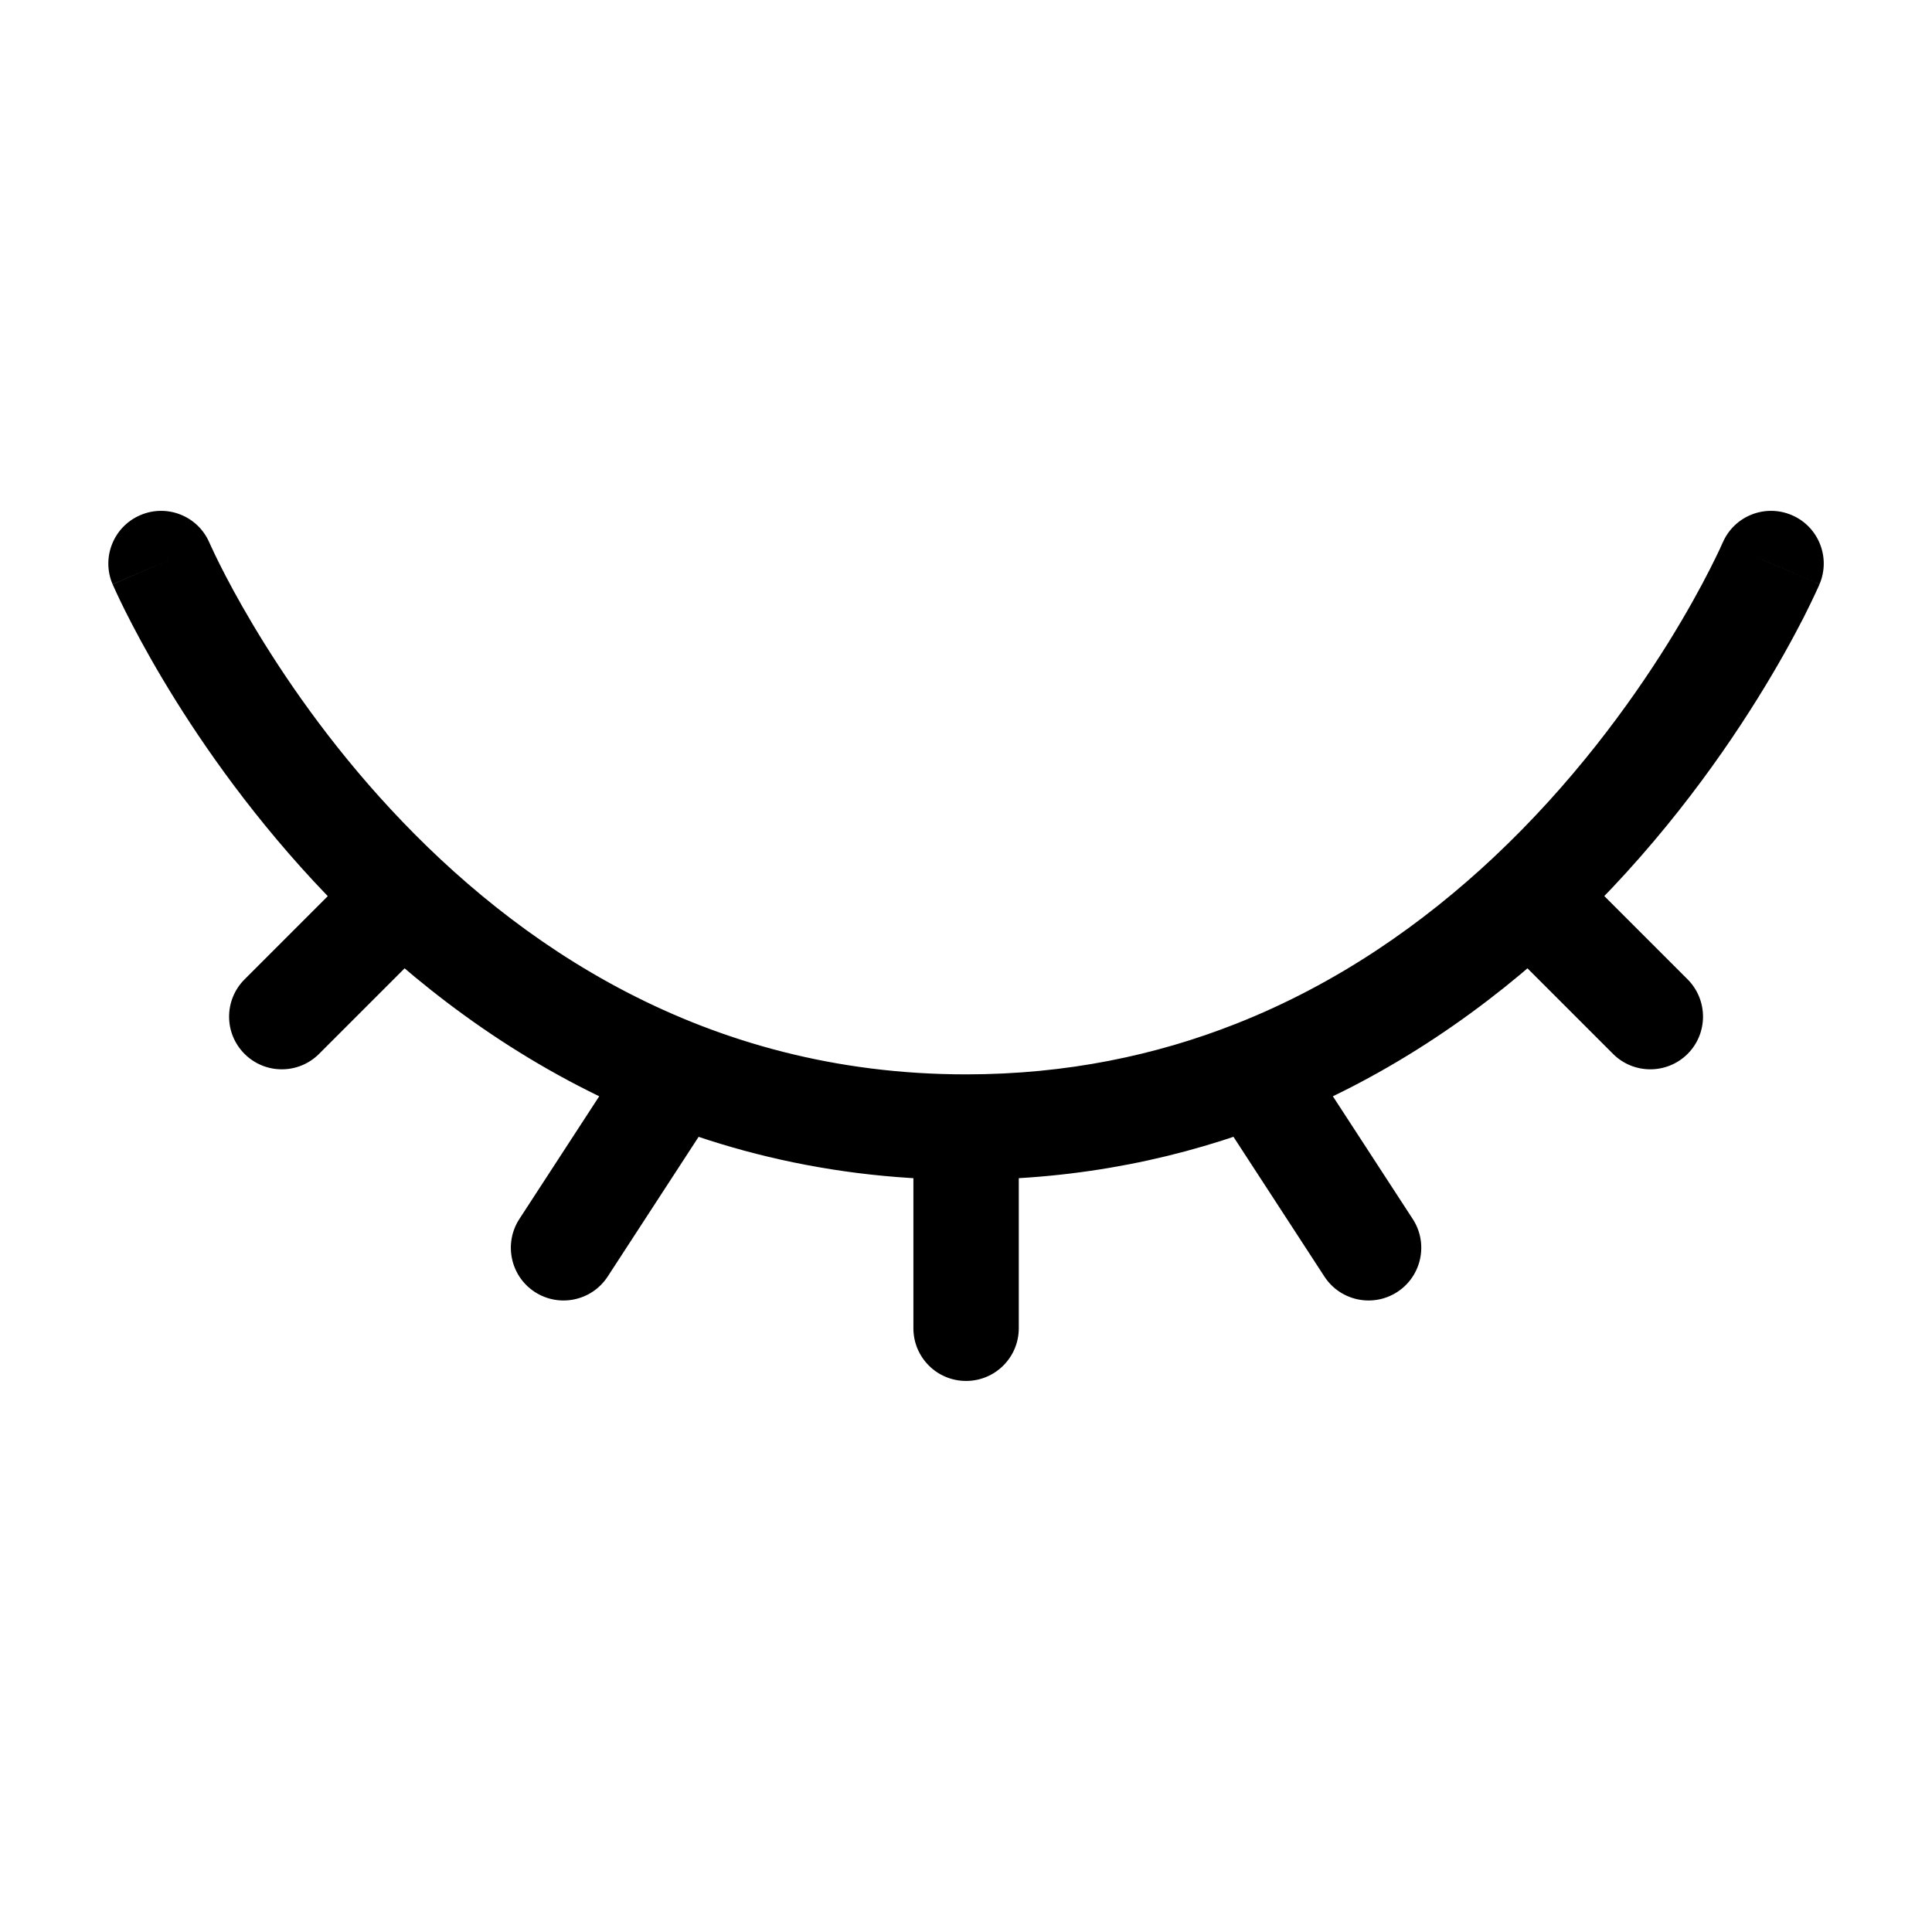 <svg width="22" height="22" viewBox="0 0 22 22" fill="none" xmlns="http://www.w3.org/2000/svg">
<path d="M2.385 6.181C2.255 5.876 1.902 5.735 1.598 5.866C1.293 5.996 1.152 6.349 1.282 6.653L2.385 6.181ZM14.289 12.218L14.069 11.66L14.069 11.66L14.289 12.218ZM8.215 12.546C8.396 12.268 8.317 11.896 8.04 11.715C7.762 11.535 7.39 11.613 7.209 11.891L8.215 12.546ZM5.914 13.881C5.734 14.159 5.812 14.531 6.09 14.712C6.368 14.892 6.739 14.814 6.92 14.536L5.914 13.881ZM20.719 6.653C20.849 6.349 20.708 5.996 20.404 5.866C20.099 5.735 19.746 5.876 19.616 6.181L20.719 6.653ZM17.417 10.202L17.007 9.764L17.007 9.764L17.417 10.202ZM18.368 12.001C18.602 12.235 18.982 12.235 19.217 12.001C19.451 11.767 19.451 11.387 19.217 11.152L18.368 12.001ZM10.401 15.125C10.401 15.457 10.669 15.725 11.001 15.725C11.332 15.725 11.601 15.457 11.601 15.125H10.401ZM15.081 14.536C15.262 14.814 15.633 14.892 15.911 14.712C16.189 14.531 16.268 14.159 16.087 13.881L15.081 14.536ZM5.008 10.626C5.243 10.392 5.243 10.012 5.008 9.777C4.774 9.543 4.394 9.543 4.16 9.777L5.008 10.626ZM2.785 11.152C2.55 11.387 2.55 11.767 2.785 12.001C3.019 12.235 3.399 12.235 3.633 12.001L2.785 11.152ZM11.001 12.834V12.234C8.013 12.234 5.87 10.745 4.451 9.217C3.741 8.453 3.222 7.687 2.88 7.113C2.709 6.826 2.583 6.588 2.501 6.424C2.46 6.342 2.43 6.279 2.411 6.237C2.402 6.217 2.395 6.201 2.39 6.192C2.388 6.187 2.387 6.183 2.386 6.182C2.385 6.181 2.385 6.18 2.385 6.18C2.385 6.18 2.385 6.18 2.385 6.18C2.385 6.18 2.385 6.18 2.385 6.18C2.385 6.18 2.385 6.181 1.834 6.417C1.282 6.653 1.283 6.654 1.283 6.654C1.283 6.654 1.283 6.654 1.283 6.655C1.283 6.655 1.283 6.656 1.284 6.656C1.284 6.658 1.285 6.66 1.286 6.662C1.288 6.666 1.291 6.672 1.294 6.679C1.3 6.694 1.31 6.715 1.322 6.741C1.346 6.793 1.381 6.867 1.428 6.961C1.522 7.148 1.661 7.412 1.848 7.726C2.222 8.355 2.791 9.193 3.571 10.034C5.132 11.714 7.571 13.434 11.001 13.434V12.834ZM14.289 12.218L14.069 11.66C13.17 12.014 12.15 12.234 11.001 12.234V12.834V13.434C12.308 13.434 13.476 13.183 14.509 12.777L14.289 12.218ZM7.712 12.218L7.209 11.891L5.914 13.881L6.417 14.209L6.92 14.536L8.215 12.546L7.712 12.218ZM20.167 6.417C19.616 6.181 19.616 6.181 19.616 6.18C19.616 6.18 19.616 6.18 19.616 6.18C19.616 6.18 19.616 6.18 19.616 6.18C19.616 6.18 19.616 6.18 19.616 6.18C19.616 6.18 19.616 6.181 19.615 6.182C19.614 6.185 19.612 6.189 19.609 6.195C19.604 6.208 19.595 6.227 19.583 6.253C19.558 6.306 19.52 6.385 19.468 6.487C19.365 6.69 19.206 6.982 18.991 7.328C18.558 8.022 17.902 8.924 17.007 9.764L17.417 10.202L17.828 10.639C18.819 9.709 19.538 8.718 20.009 7.962C20.245 7.584 20.42 7.262 20.538 7.032C20.596 6.917 20.64 6.825 20.67 6.761C20.685 6.728 20.697 6.703 20.705 6.685C20.709 6.676 20.712 6.669 20.715 6.663C20.716 6.661 20.717 6.659 20.717 6.657C20.718 6.656 20.718 6.655 20.718 6.655C20.718 6.654 20.718 6.654 20.718 6.654C20.719 6.654 20.719 6.654 20.719 6.654C20.719 6.653 20.719 6.653 20.167 6.417ZM17.417 10.202L17.007 9.764C16.213 10.509 15.238 11.2 14.069 11.66L14.289 12.218L14.509 12.777C15.847 12.25 16.948 11.465 17.828 10.639L17.417 10.202ZM17.417 10.202L16.993 10.626L18.368 12.001L18.792 11.577L19.217 11.152L17.842 9.777L17.417 10.202ZM11.001 12.834H10.401V15.125H11.001H11.601V12.834H11.001ZM14.289 12.218L13.786 12.546L15.081 14.536L15.584 14.209L16.087 13.881L14.792 11.891L14.289 12.218ZM4.584 10.202L4.16 9.777L2.785 11.152L3.209 11.577L3.633 12.001L5.008 10.626L4.584 10.202Z" fill="black"/>
</svg>
